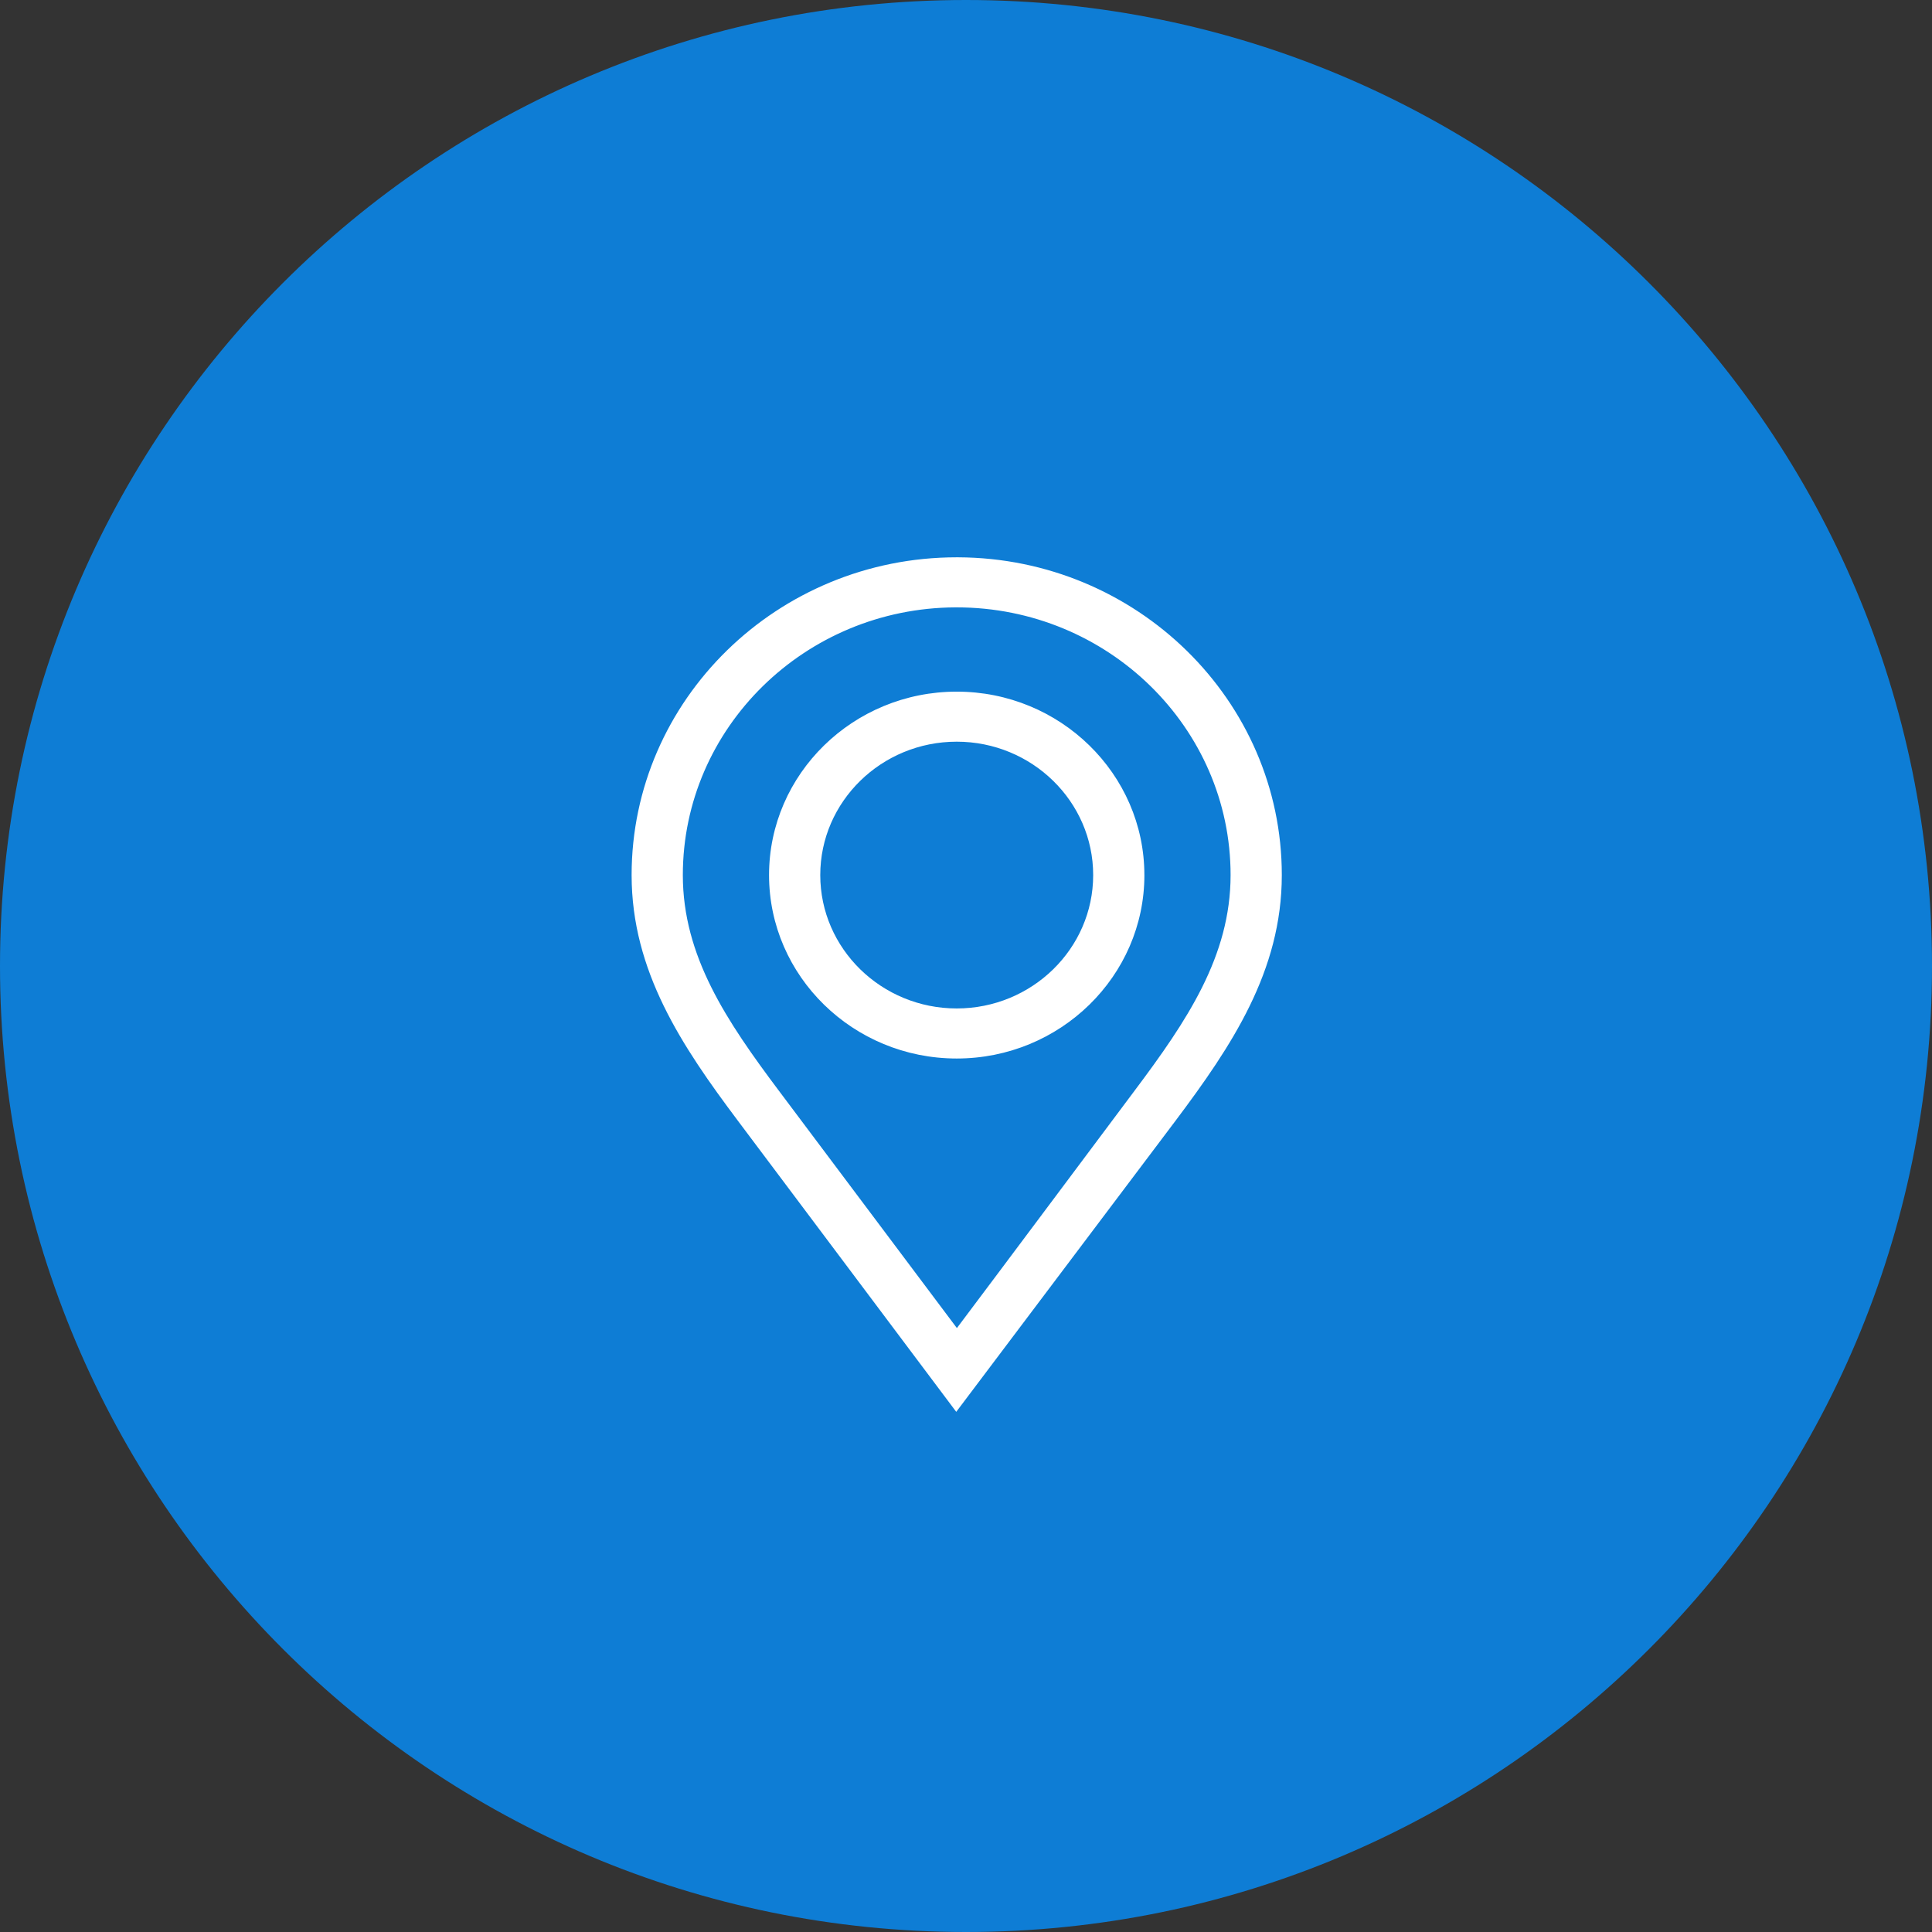 <svg xmlns="http://www.w3.org/2000/svg" width="104" height="104" viewBox="0 0 104 104"><rect x="0" y="0" width="104" height="104" fill="#333333" stroke="none"/><g><g><path fill="#0e7dd5" d="M52 0c28.719 0 52 23.281 52 52s-23.281 52-52 52S0 80.719 0 52 23.28 0 52 0z"/></g><g><path fill="#fff" d="M69 47.105c0 5.171-2.704 9.204-5.717 13.22C62.588 61.253 51.475 76 51.475 76L39.717 60.325C36.704 56.31 34 52.276 34 47.105 34 37.673 41.85 30 51.498 30h.074C61.189 30.038 69 37.697 69 47.105zm-2.757 0c0-7.945-6.614-14.41-14.743-14.41h-.07c-8.098.036-14.673 6.487-14.673 14.41 0 4.362 2.347 7.847 5.183 11.627l9.57 12.758c1.553-2.056 8.854-11.83 9.55-12.758 2.836-3.78 5.183-7.264 5.183-11.627zm-4.64 0c0 5.445-4.533 9.875-10.103 9.875-5.57 0-10.102-4.43-10.102-9.875s4.532-9.874 10.102-9.874 10.102 4.43 10.102 9.874zm-2.757 0c0-3.959-3.296-7.18-7.346-7.18-4.05 0-7.345 3.221-7.345 7.18 0 3.96 3.295 7.18 7.345 7.18s7.346-3.22 7.346-7.18z"/></g></g></svg>